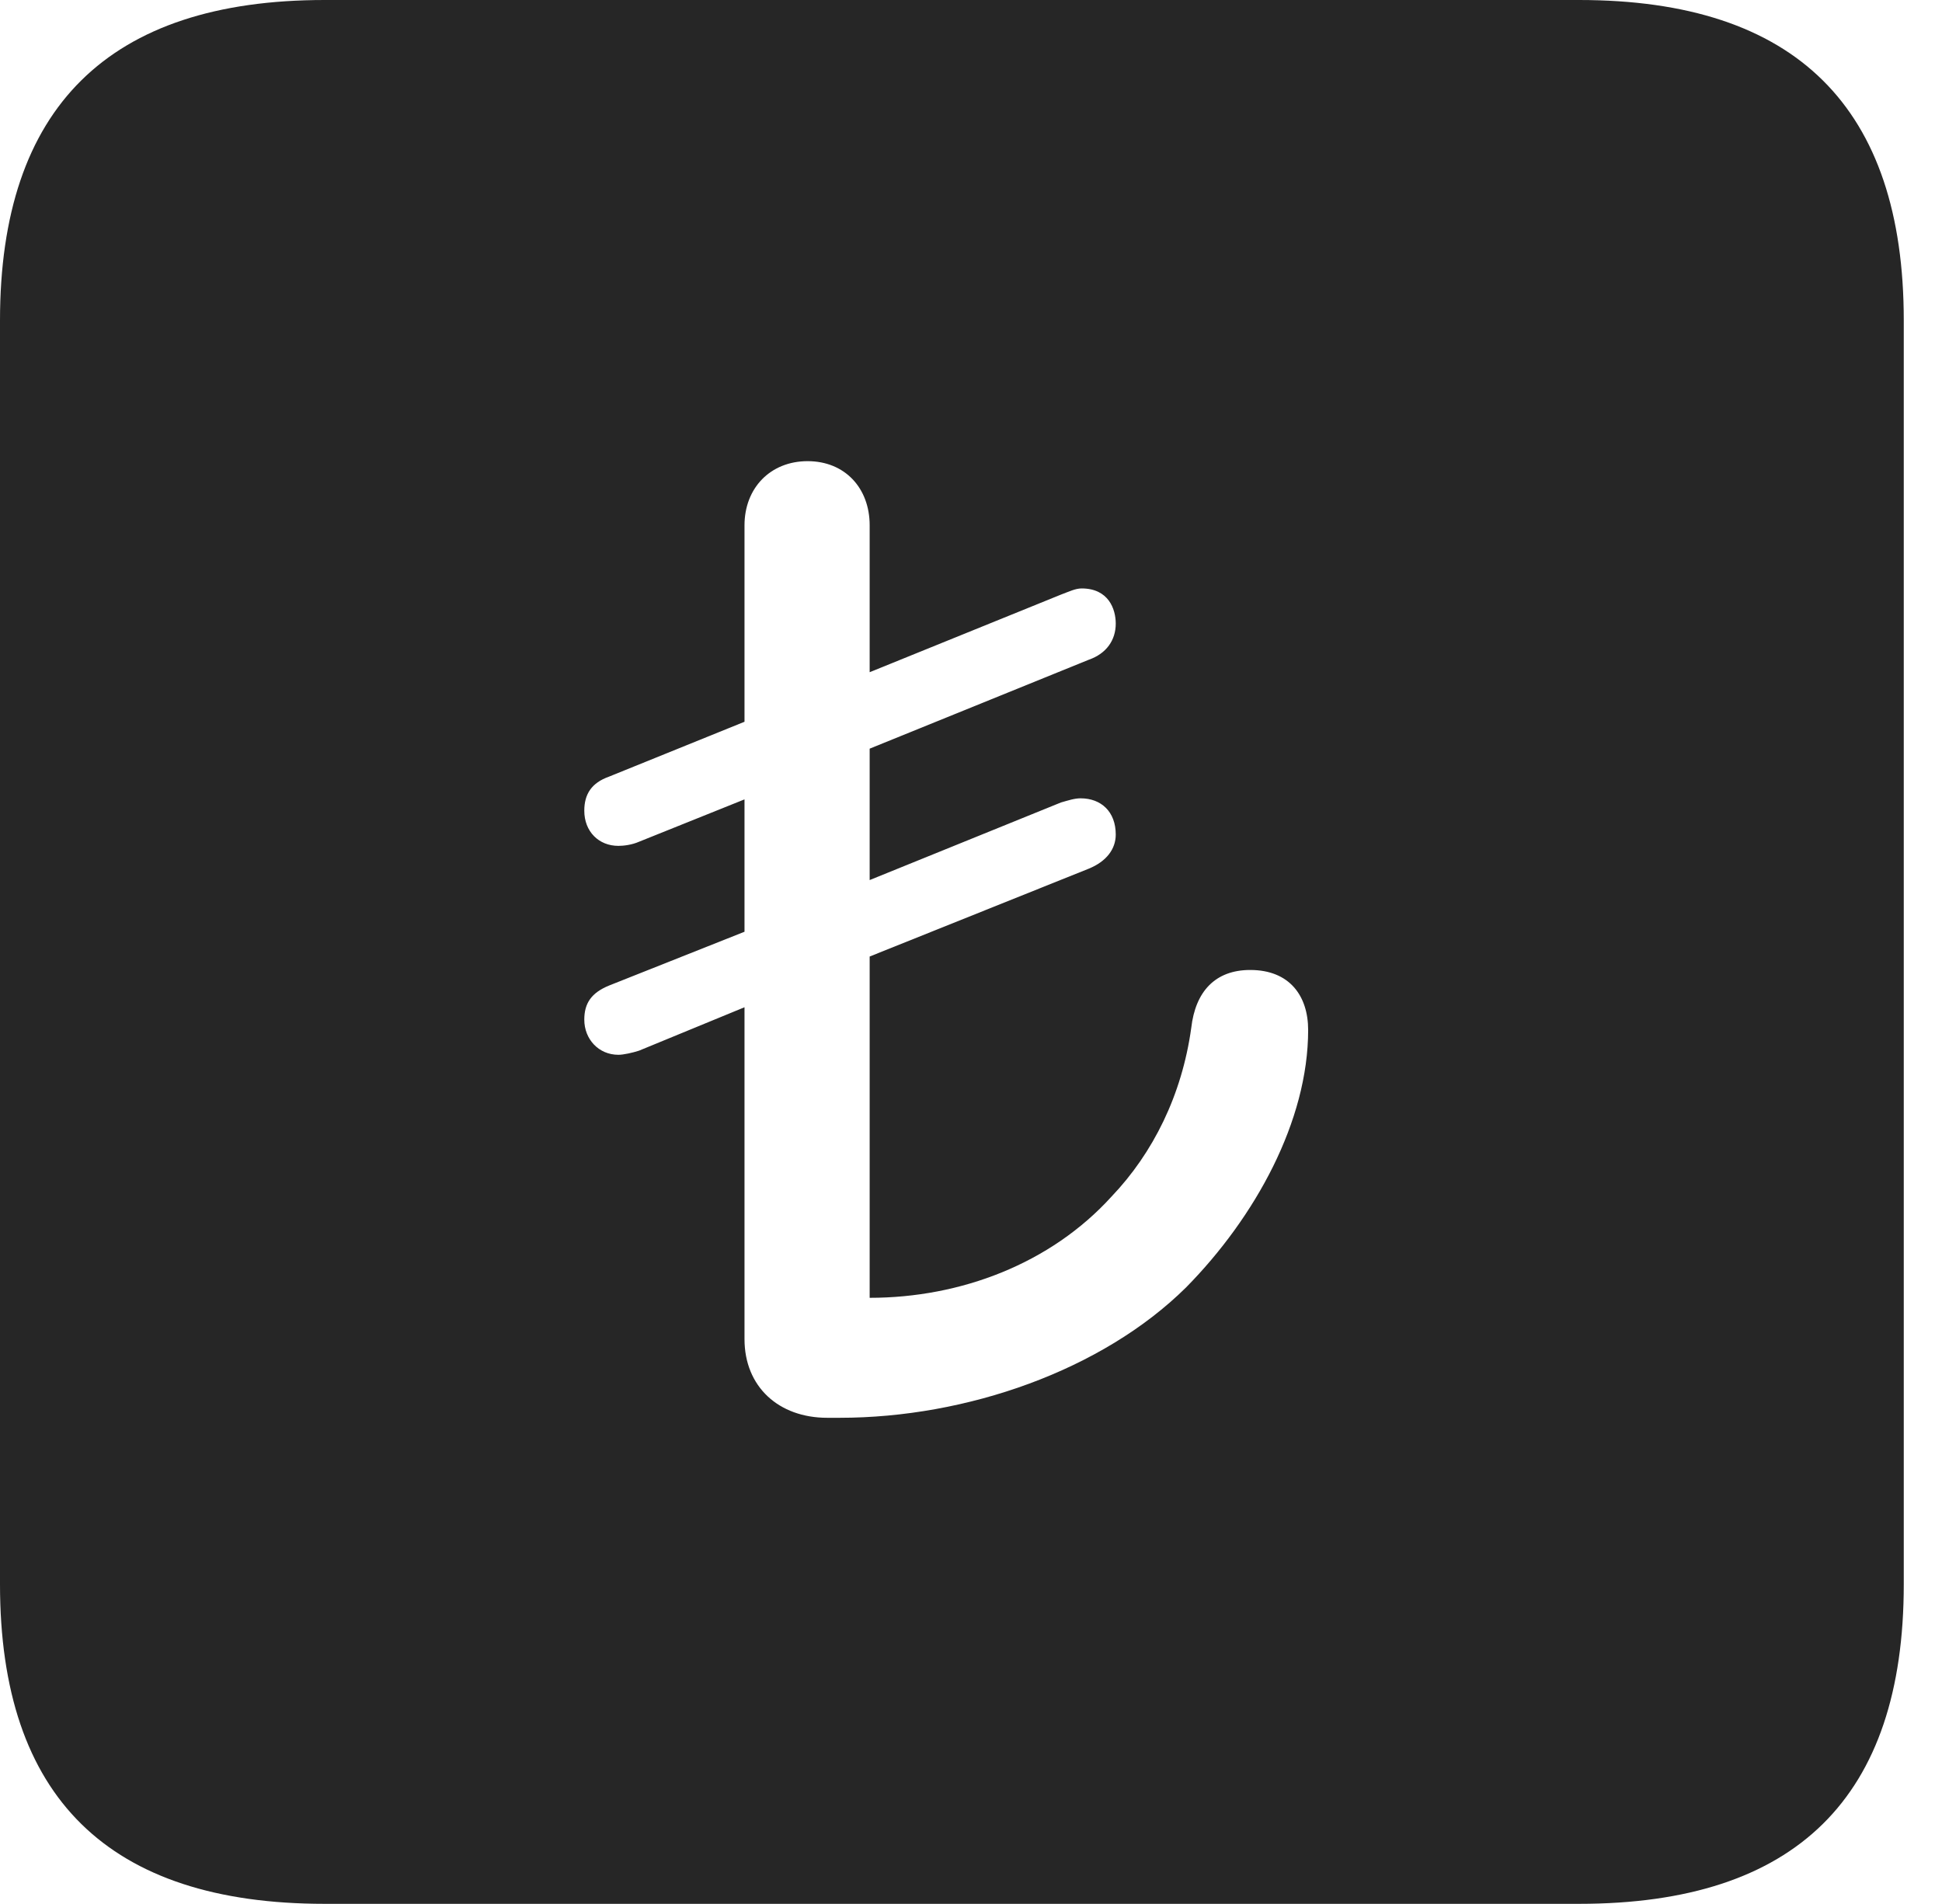 <?xml version="1.0" encoding="UTF-8"?>
<!--Generator: Apple Native CoreSVG 341-->
<!DOCTYPE svg
PUBLIC "-//W3C//DTD SVG 1.1//EN"
       "http://www.w3.org/Graphics/SVG/1.1/DTD/svg11.dtd">
<svg version="1.1" xmlns="http://www.w3.org/2000/svg" xmlns:xlink="http://www.w3.org/1999/xlink" viewBox="0 0 18.34 17.979">
 <g>
  <rect height="17.979" opacity="0" width="18.34" x="0" y="0"/>
  <path d="M17.979 3.027L17.979 14.961C17.979 16.973 16.963 17.979 14.912 17.979L3.066 17.979C1.025 17.979 0 16.973 0 14.961L0 3.027C0 1.016 1.025 0 3.066 0L14.912 0C16.963 0 17.979 1.016 17.979 3.027ZM7.031 4.961L7.031 6.816L5.752 7.334C5.586 7.393 5.518 7.5 5.518 7.656C5.518 7.852 5.654 7.988 5.84 7.988C5.889 7.988 5.967 7.979 6.035 7.949L7.031 7.549L7.031 8.799L5.752 9.307C5.586 9.375 5.518 9.473 5.518 9.629C5.518 9.814 5.654 9.961 5.84 9.961C5.889 9.961 5.977 9.941 6.035 9.922L7.031 9.512L7.031 12.646C7.031 13.096 7.354 13.389 7.812 13.389L7.93 13.389C9.131 13.389 10.41 12.94 11.201 12.158C11.855 11.494 12.354 10.586 12.354 9.727C12.354 9.404 12.178 9.16 11.807 9.16C11.475 9.16 11.289 9.365 11.25 9.707C11.162 10.342 10.889 10.889 10.498 11.299C9.922 11.934 9.072 12.256 8.213 12.256L8.213 9.033L10.283 8.203C10.449 8.135 10.537 8.018 10.537 7.881C10.537 7.666 10.4 7.539 10.205 7.539C10.146 7.539 10.088 7.559 10.02 7.578L8.213 8.311L8.213 7.07L10.283 6.23C10.449 6.172 10.537 6.045 10.537 5.889C10.537 5.752 10.469 5.557 10.215 5.557C10.156 5.557 10.098 5.586 10.02 5.615L8.213 6.348L8.213 4.961C8.213 4.609 7.979 4.355 7.627 4.355C7.275 4.355 7.031 4.609 7.031 4.961Z" fill="black" fill-opacity="0.85"/>
 </g>
</svg>
